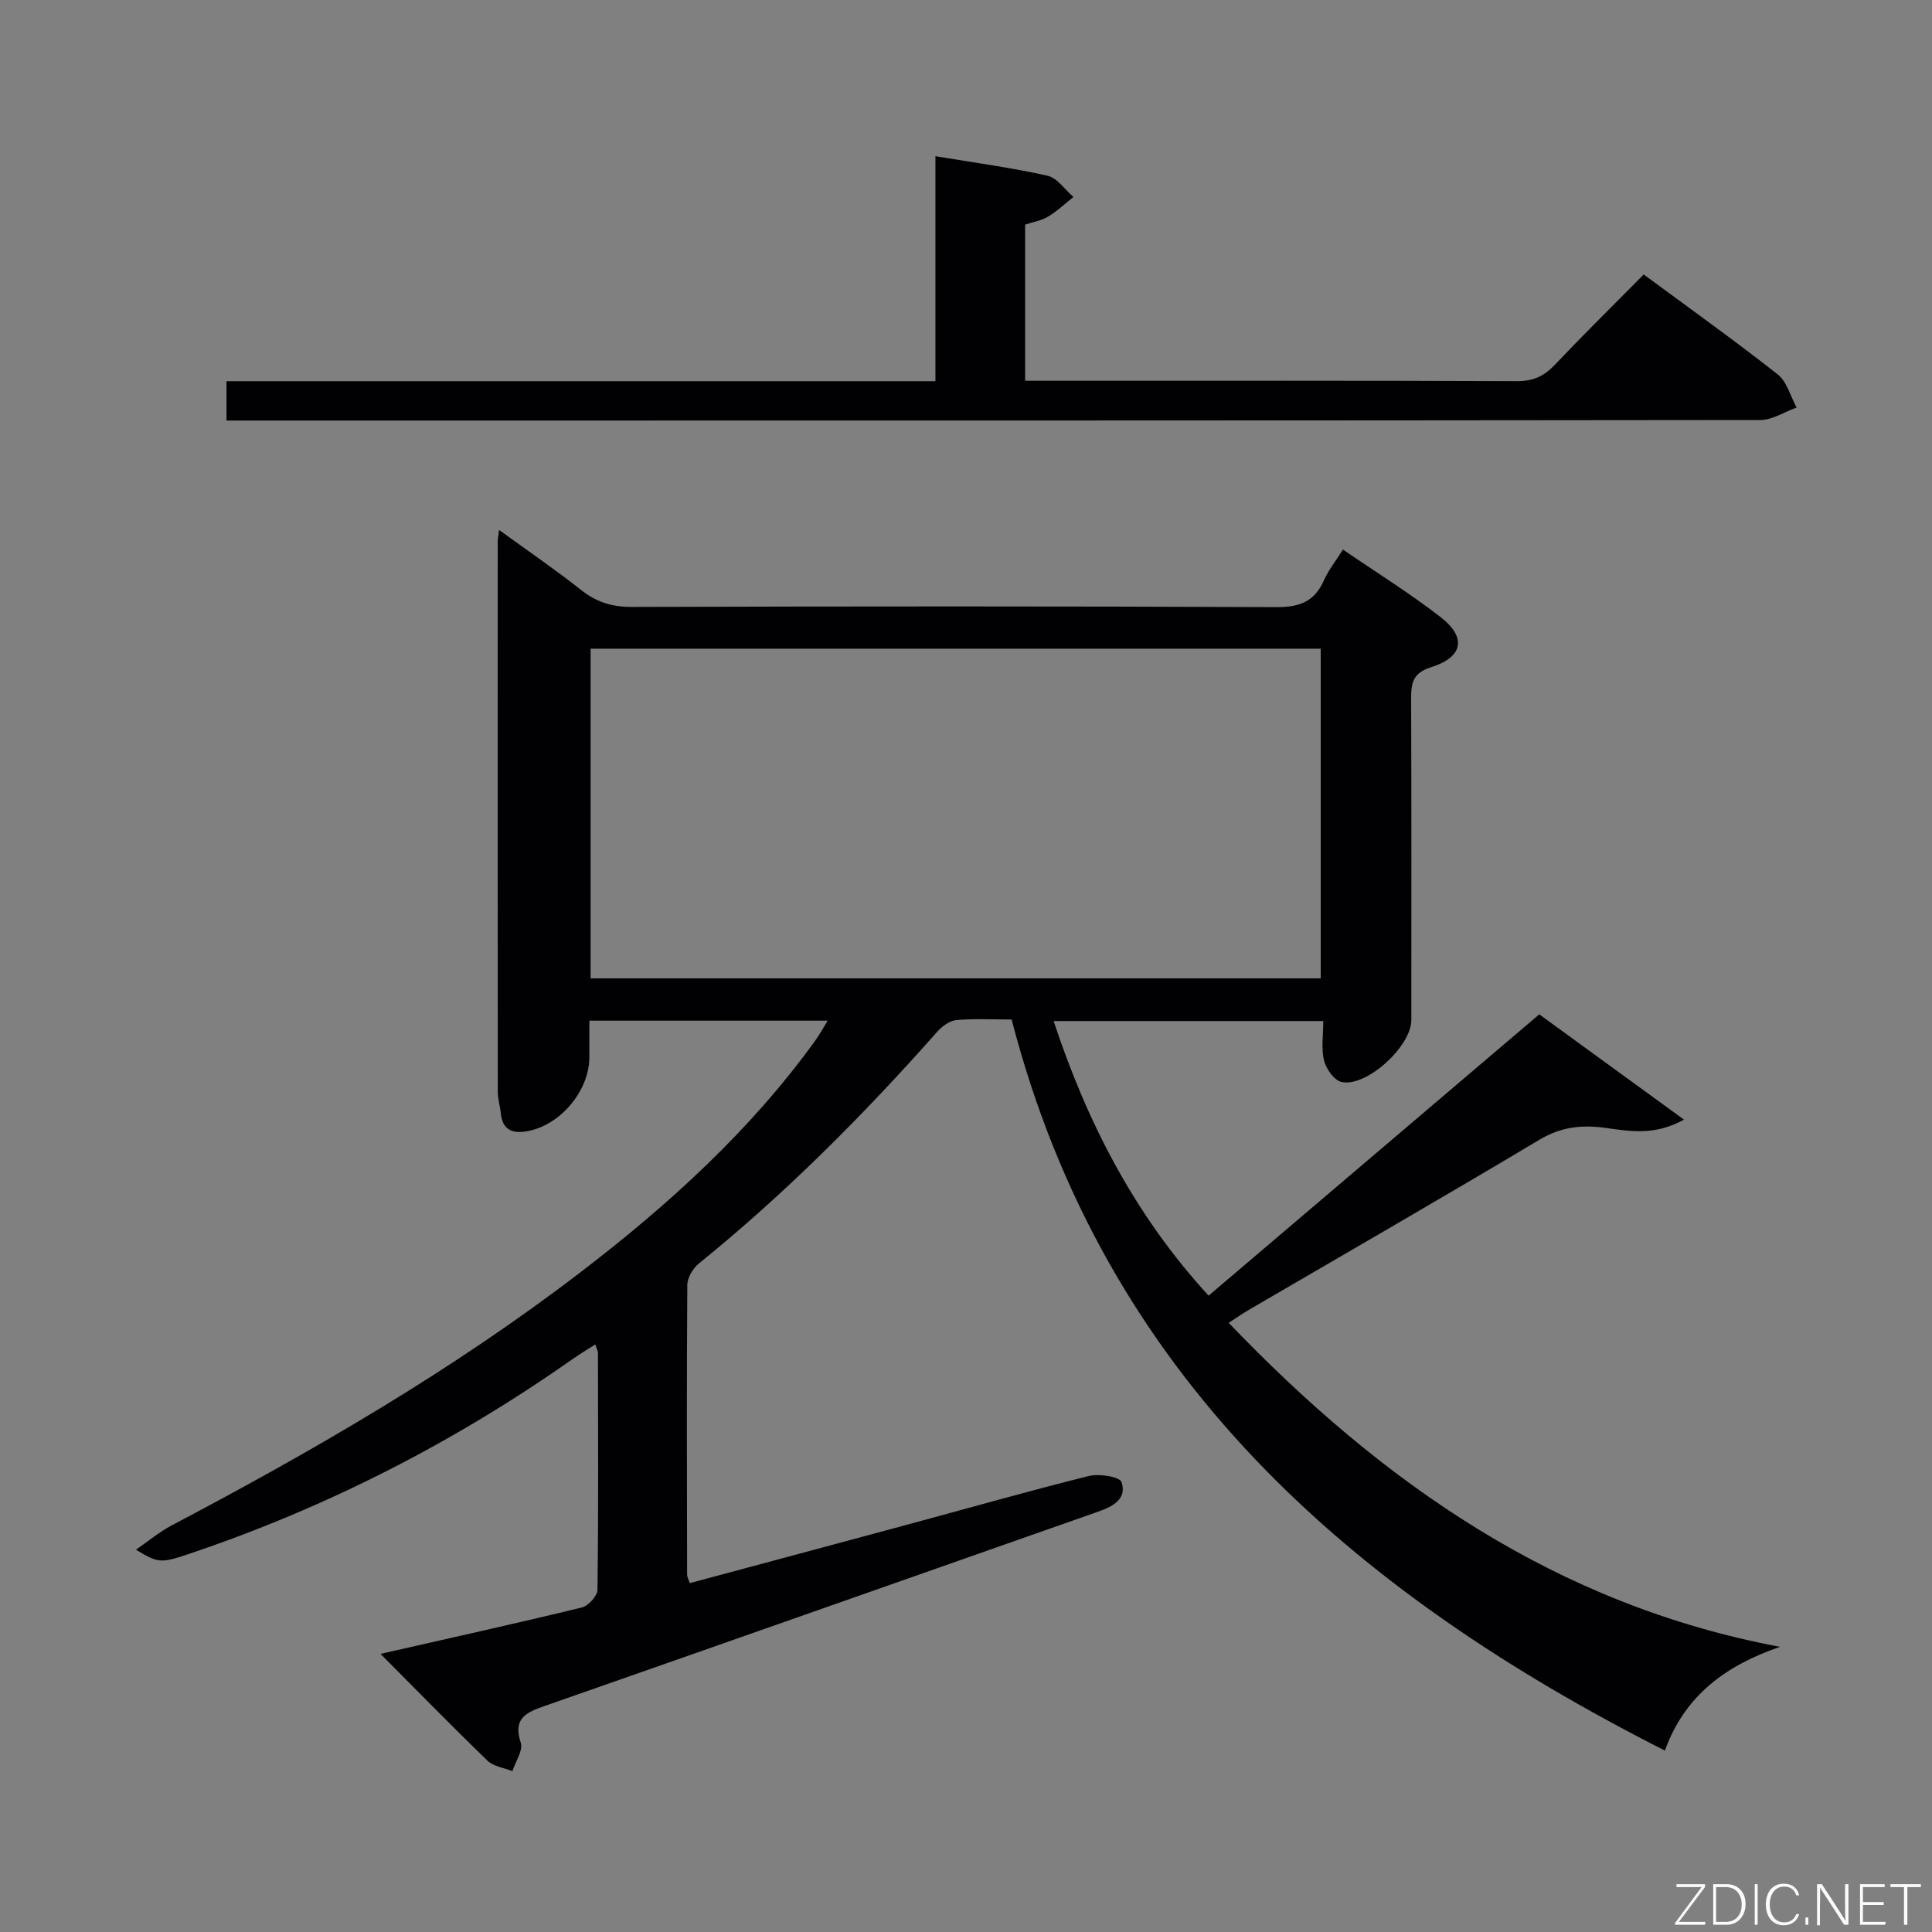 <svg enable-background="new 0 0 400 400" viewBox="0 0 400 400" xmlns="http://www.w3.org/2000/svg"><rect x="0" y="0" width="400" height="400" fill="#808080" stroke="none"/><path d="m368.53 340.96c-11 3.79-19.67 9.89-23.83 21.48-64.95-32.91-116.14-77.46-135.25-151.36-3.79 0-7.61-.22-11.38.11-1.4.12-3 1.25-3.99 2.38-15.26 17.24-31.45 33.51-49.37 48.01-1.23 1-2.4 2.94-2.41 4.45-.14 20-.08 39.99-.04 59.99 0 .45.27.91.55 1.75 15.08-4.05 30.11-8.07 45.13-12.13 12.49-3.37 24.94-6.93 37.5-10.05 2.13-.53 6.36.14 6.75 1.25 1.21 3.5-1.82 5.08-4.82 6.13-38.21 13.42-76.4 26.88-114.62 40.24-3.79 1.33-6.6 2.53-4.94 7.58.53 1.61-1.09 3.92-1.72 5.91-1.74-.7-3.9-.96-5.15-2.16-7.39-7.14-14.56-14.49-22.16-22.12 14.33-3.26 28.04-6.29 41.69-9.61 1.34-.33 3.22-2.39 3.23-3.67.21-16.33.13-32.66.1-48.99 0-.44-.26-.87-.55-1.8-1.7 1.09-3.21 1.99-4.65 3-24.51 17.23-50.9 30.74-79.3 40.31-6.03 2.04-6.52 1.99-11.15-.81 2.69-1.86 4.89-3.71 7.37-5.02 29.48-15.52 58.25-32.18 84.75-52.49 18.17-13.92 35.04-29.22 48.53-47.91.83-1.15 1.51-2.4 2.56-4.11-16.72 0-32.76 0-49.34 0v7.55c0 6.91-5.9 14-12.72 15.31-3.11.6-5.28-.15-5.62-3.74-.14-1.48-.62-2.94-.62-4.41-.03-38-.02-75.99-.01-113.99 0-.48.11-.96.28-2.32 5.92 4.3 11.6 8.18 16.99 12.44 3.18 2.52 6.43 3.51 10.5 3.5 44.49-.13 88.99-.16 133.48.04 4.79.02 7.87-1.16 9.81-5.56.92-2.08 2.39-3.91 3.93-6.36 7.02 4.81 13.93 9.09 20.31 14.06 5.34 4.17 4.53 8.24-2.04 10.29-3.84 1.2-4.16 3.32-4.15 6.58.08 22.16.05 44.33.04 66.49 0 5.42-9.28 13.95-14.46 12.81-1.5-.33-3.18-2.7-3.61-4.42-.61-2.48-.16-5.23-.16-8.19-18.8 0-37.05 0-55.83 0 6.95 20.98 16.73 40.11 32.09 56.85 22.86-19.45 45.49-38.71 68.46-58.24 9.76 7.1 19.44 14.14 29.97 21.8-6.12 3.37-11.23 2.4-16.16 1.72-4.94-.69-9.26-.26-13.76 2.43-19.99 11.95-40.18 23.56-60.3 35.3-1.15.67-2.23 1.44-4.05 2.62 31.8 33.2 67.86 58.39 114.14 67.08zm-95.09-138.4c0-23.18 0-45.75 0-68.26-50.62 0-100.84 0-151.16 0v68.26z" fill="#010103"/><path d="m46.89 87.07c0-2.92 0-5.32 0-8.15h146.78c0-15.63 0-30.85 0-46.58 8.24 1.37 15.8 2.38 23.2 4.04 2.02.45 3.59 2.88 5.37 4.4-1.73 1.37-3.35 2.93-5.23 4.06-1.37.83-3.08 1.1-4.77 1.67v32.32h5.37c32.16 0 64.33-.05 96.49.08 3.31.01 5.58-1.02 7.79-3.36 5.96-6.28 12.13-12.36 18.42-18.72 9.43 6.96 18.75 13.61 27.74 20.68 1.92 1.51 2.64 4.54 3.92 6.86-2.5.9-5 2.58-7.51 2.59-104.16.13-208.32.11-312.48.11-1.6 0-3.23 0-5.09 0z" fill="#010103"/><g fill="#fbfcfa"><path d="m346.9 398 5.4-7.3h-5.2v-.6h5.9v.6l-5.4 7.2h5.5l-.1.6h-6.2v-.5z"/><path d="m354.7 390.1h2.8c2.3 0 3.9 1.6 3.9 4.1s-1.6 4.3-3.9 4.3h-2.8zm.6 7.8h2c2.2 0 3.3-1.6 3.3-3.6 0-1.8-1-3.6-3.3-3.6h-2z"/><path d="m363.9 390.1v8.4h-.6v-8.4h1.6z"/><path d="m372.5 396.3c-.4 1.3-1.4 2.3-3.2 2.3-2.4 0-3.7-1.9-3.7-4.3 0-2.3 1.2-4.3 3.7-4.3 1.8 0 2.9 1 3.2 2.4h-.6c-.4-1.1-1.1-1.8-2.5-1.8-2.1 0-3 1.9-3 3.7s.9 3.7 3 3.7c1.4 0 2.1-.7 2.5-1.7z"/><path d="m373.8 398.5v-1.5h.6v1.5z"/><path d="m376.2 398.5v-8.4h1c1.3 2 4.4 6.7 4.9 7.6-.1-1.2-.1-2.4-.1-3.8v-3.8h.7v8.4h-.9c-1.2-1.9-4.4-6.8-5-7.7.1 1.1 0 2.3 0 3.9v3.9h-.6z"/><path d="m390 394.4h-4.3v3.5h4.7l-.1.6h-5.2v-8.4h5.1v.6h-4.5v3.1h4.3z"/><path d="m394.2 390.7h-2.8v-.6h6.3v.6h-2.8v7.8h-.7z"/></g></svg>